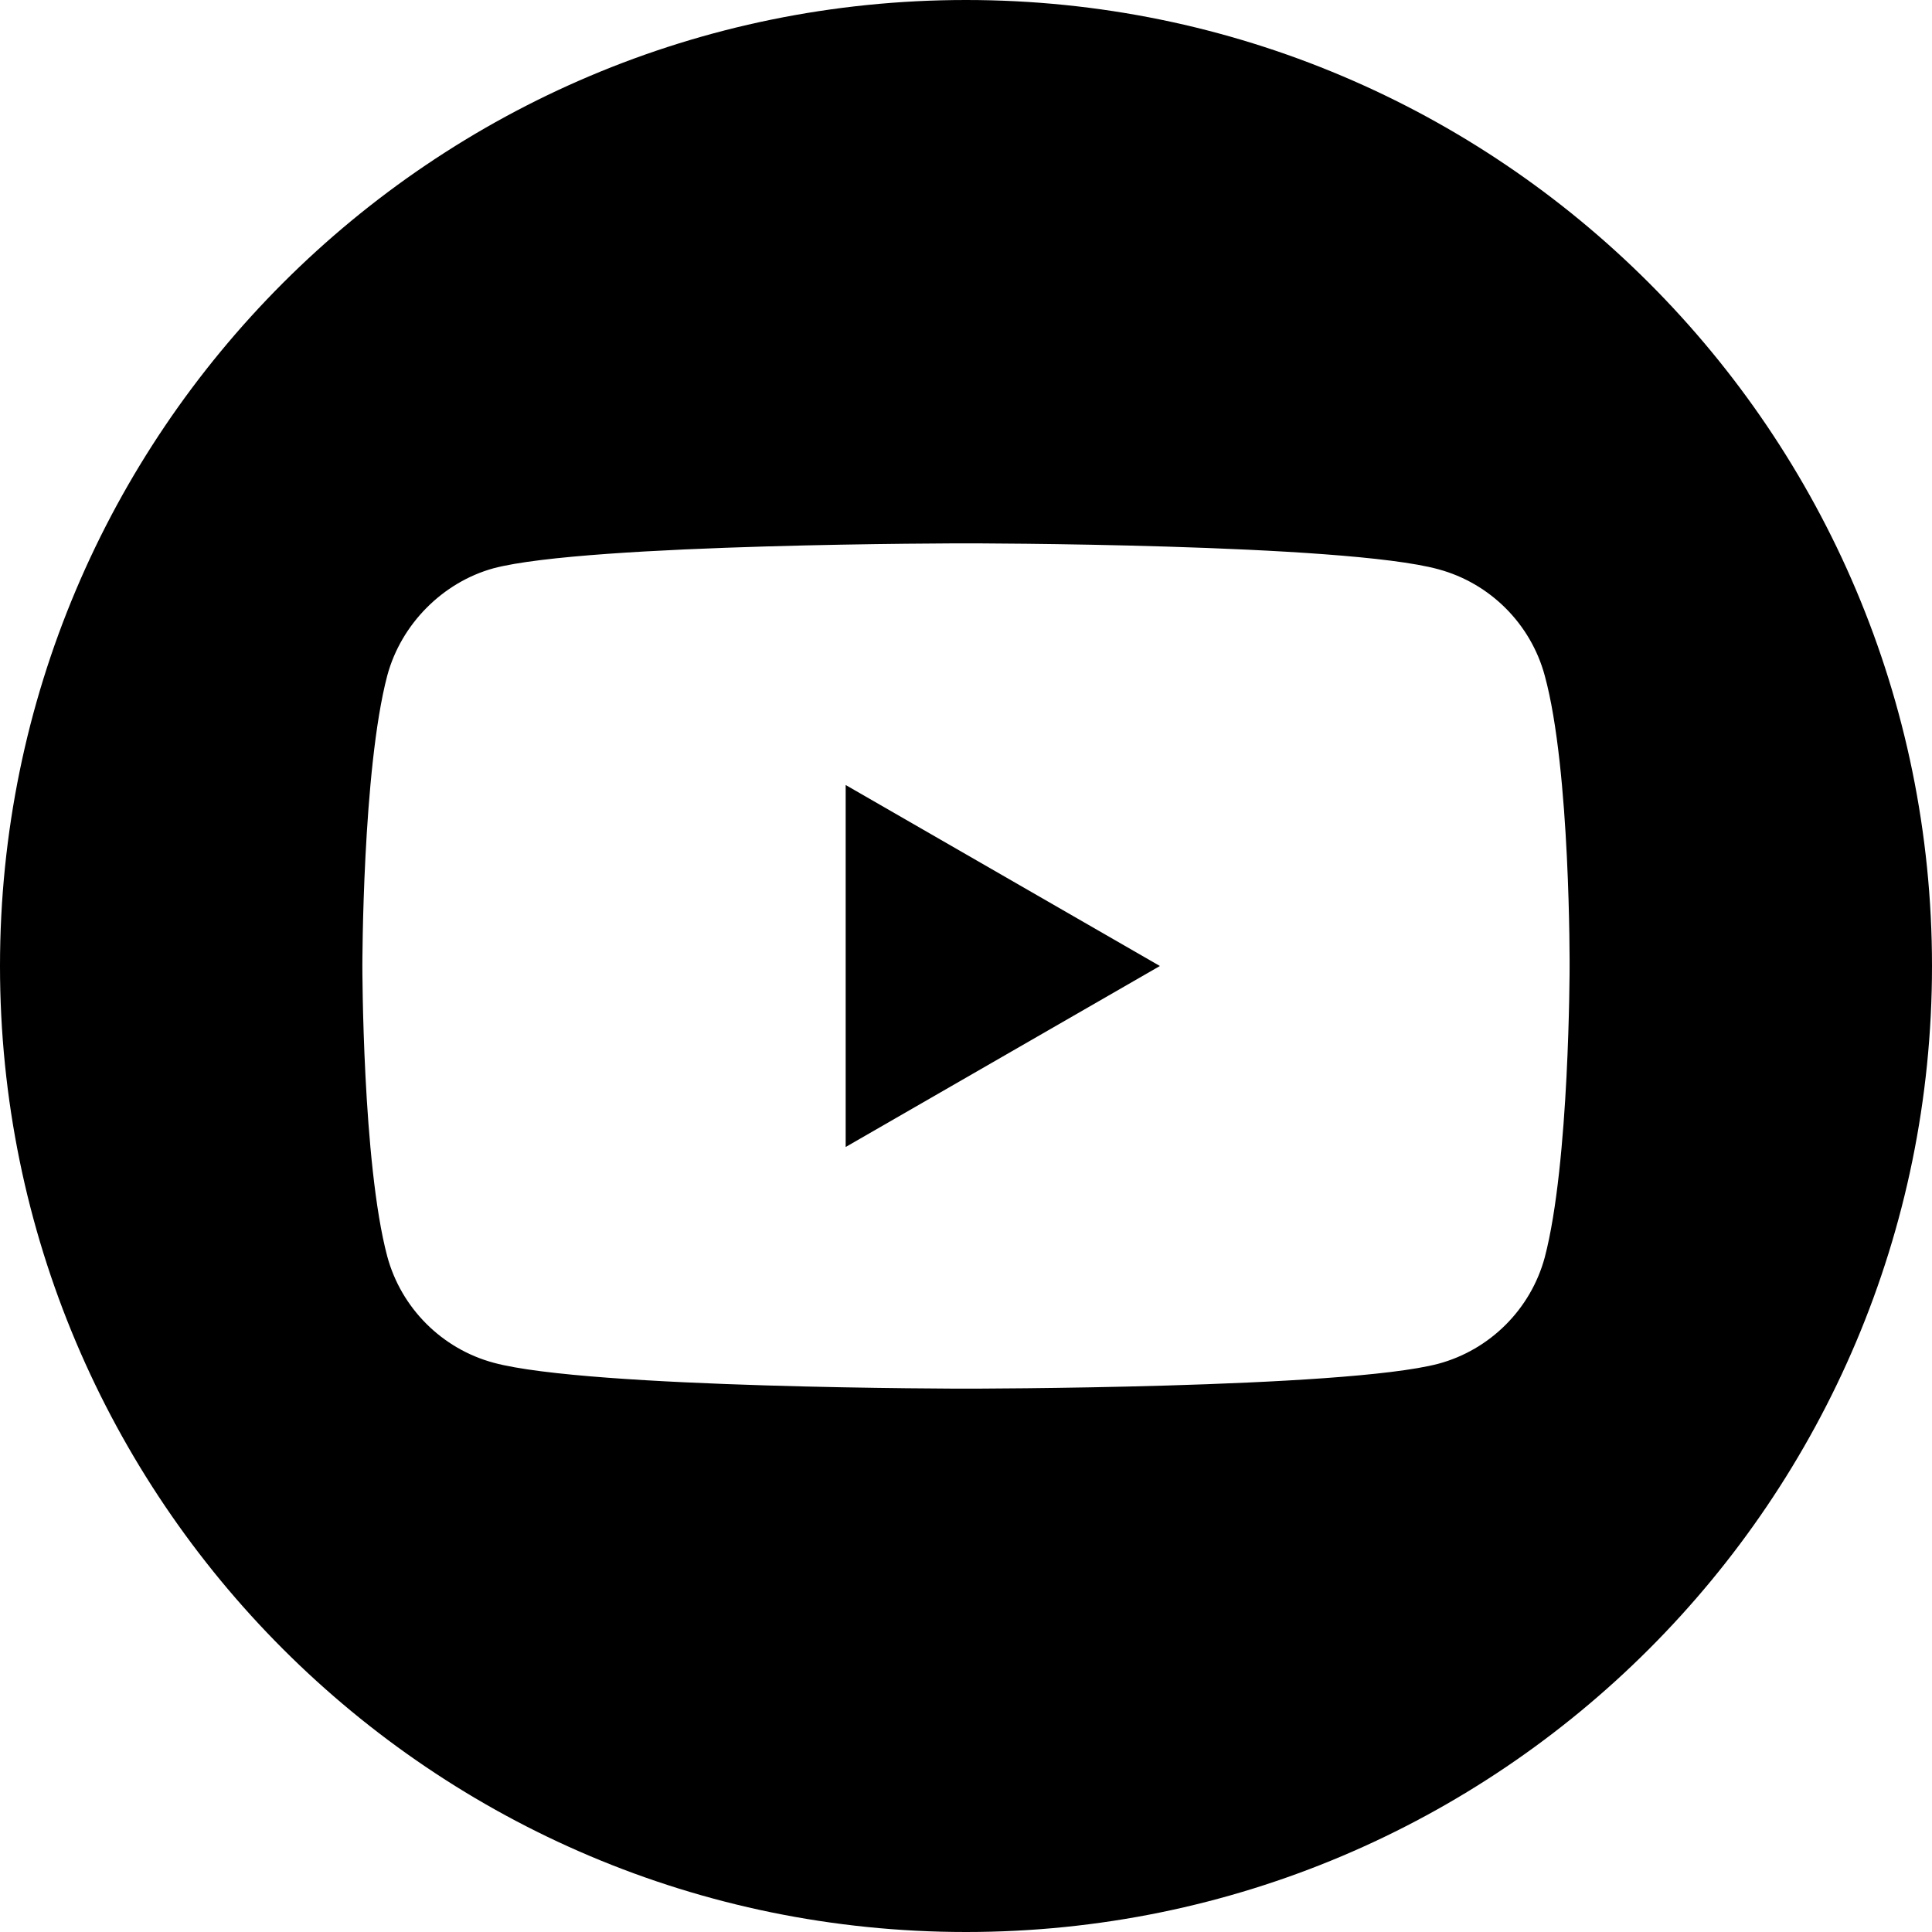 <svg width="50" height="50" viewBox="0 0 50 50" fill="none" xmlns="http://www.w3.org/2000/svg">
<path d="M21.886 29.684L30.018 25L21.886 20.316V29.684Z" fill="black"/>
<path d="M25 0C11.195 0 0 11.195 0 25C0 38.805 11.195 50 25 50C38.805 50 50 38.805 50 25C50 11.195 38.805 0 25 0ZM40.621 25.026C40.621 25.026 40.621 30.096 39.978 32.541C39.617 33.879 38.562 34.934 37.224 35.294C34.779 35.938 25 35.938 25 35.938C25 35.938 15.246 35.938 12.776 35.268C11.438 34.908 10.383 33.853 10.022 32.515C9.378 30.096 9.378 25 9.378 25C9.378 25 9.378 19.93 10.022 17.485C10.382 16.147 11.463 15.066 12.776 14.706C15.221 14.062 25 14.062 25 14.062C25 14.062 34.779 14.062 37.224 14.732C38.562 15.092 39.617 16.147 39.978 17.485C40.647 19.93 40.621 25.026 40.621 25.026V25.026Z" fill="black"/>
</svg>
